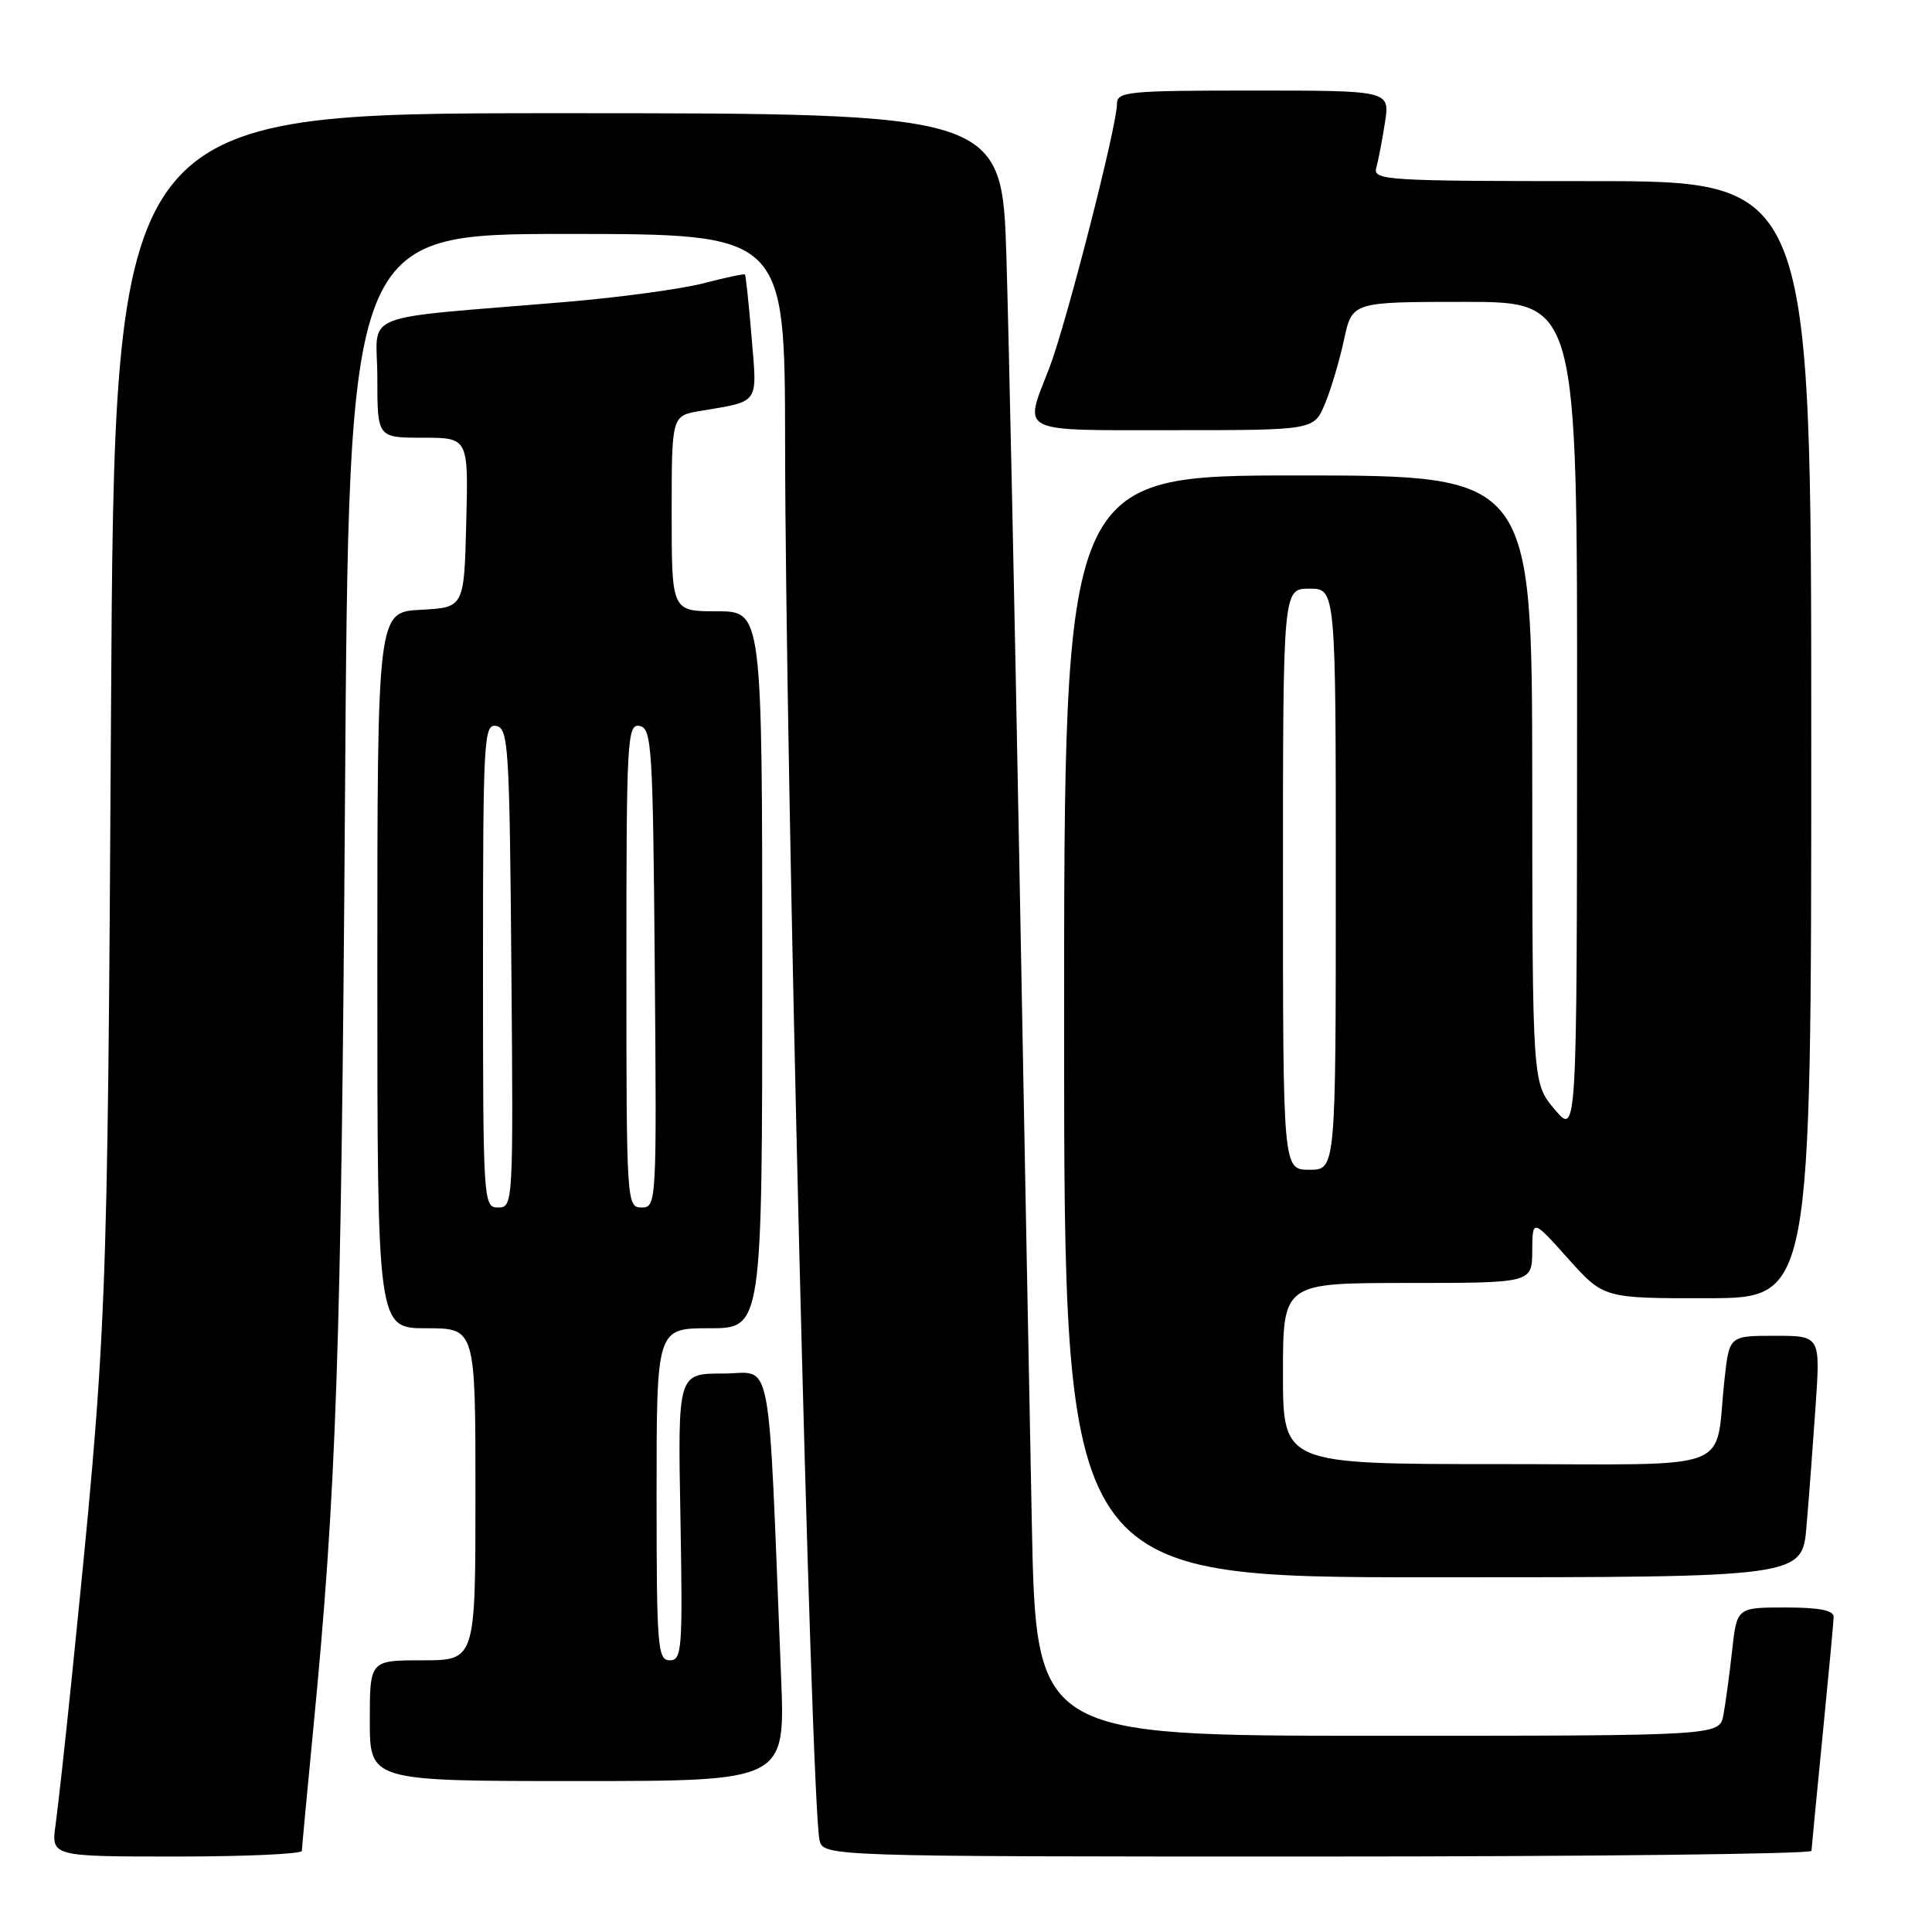 <?xml version="1.0" encoding="UTF-8" standalone="no"?>
<!DOCTYPE svg PUBLIC "-//W3C//DTD SVG 1.1//EN" "http://www.w3.org/Graphics/SVG/1.1/DTD/svg11.dtd" >
<svg xmlns="http://www.w3.org/2000/svg" xmlns:xlink="http://www.w3.org/1999/xlink" version="1.1" viewBox="0 0 256 256">
 <g >
 <path fill="currentColor"
d=" M 40.00 245.25 C 40.01 244.84 40.67 237.75 41.47 229.50 C 44.58 197.65 45.22 179.05 45.71 106.25 C 46.22 31.00 46.22 31.00 75.11 31.00 C 104.00 31.00 104.00 31.00 104.03 58.75 C 104.07 101.38 107.44 238.04 108.58 243.75 C 109.04 246.00 109.04 246.00 174.52 246.00 C 210.53 246.00 240.01 245.66 240.03 245.25 C 240.05 244.84 240.71 237.97 241.50 230.00 C 242.29 222.03 242.95 214.94 242.97 214.25 C 242.99 213.38 241.06 213.00 236.57 213.00 C 230.14 213.00 230.14 213.00 229.51 218.75 C 229.16 221.91 228.64 225.74 228.36 227.25 C 227.84 230.00 227.84 230.00 182.56 230.00 C 137.28 230.00 137.28 230.00 136.72 201.75 C 136.41 186.21 135.66 146.50 135.05 113.50 C 134.44 80.50 133.68 44.84 133.36 34.25 C 132.78 15.00 132.78 15.00 73.98 15.00 C 15.17 15.00 15.17 15.00 14.71 94.25 C 14.23 175.71 14.22 175.87 9.49 222.50 C 8.65 230.75 7.69 239.41 7.37 241.75 C 6.77 246.00 6.77 246.00 23.39 246.00 C 32.52 246.00 40.00 245.66 40.00 245.25 Z  M 103.50 222.25 C 101.71 177.91 102.49 182.00 95.80 182.00 C 89.81 182.00 89.81 182.00 90.16 201.00 C 90.47 218.56 90.37 220.00 88.75 220.00 C 87.14 220.00 87.00 218.29 87.00 198.00 C 87.00 176.00 87.00 176.00 94.00 176.00 C 101.00 176.00 101.00 176.00 101.00 128.50 C 101.00 81.00 101.00 81.00 95.00 81.00 C 89.00 81.00 89.00 81.00 89.00 68.05 C 89.00 55.09 89.00 55.09 92.75 54.46 C 100.74 53.11 100.34 53.68 99.59 44.68 C 99.22 40.23 98.82 36.49 98.71 36.37 C 98.59 36.26 96.11 36.78 93.20 37.54 C 90.29 38.29 82.19 39.40 75.20 39.99 C 46.76 42.39 50.00 41.09 50.00 50.08 C 50.00 58.00 50.00 58.00 56.03 58.00 C 62.07 58.00 62.07 58.00 61.78 69.25 C 61.50 80.50 61.50 80.50 55.75 80.80 C 50.00 81.10 50.00 81.10 50.00 128.55 C 50.00 176.00 50.00 176.00 56.50 176.00 C 63.00 176.00 63.00 176.00 63.00 198.00 C 63.00 220.00 63.00 220.00 56.00 220.00 C 49.00 220.00 49.00 220.00 49.00 228.00 C 49.00 236.00 49.00 236.00 76.53 236.00 C 104.05 236.00 104.05 236.00 103.50 222.25 Z  M 239.37 202.25 C 239.69 198.54 240.23 191.34 240.58 186.25 C 241.21 177.00 241.21 177.00 235.18 177.00 C 229.14 177.00 229.14 177.00 228.51 182.75 C 227.12 195.34 230.70 194.00 198.42 194.00 C 170.00 194.00 170.00 194.00 170.00 182.00 C 170.00 170.00 170.00 170.00 186.50 170.00 C 203.00 170.00 203.00 170.00 203.03 165.75 C 203.06 161.50 203.06 161.50 207.78 166.77 C 212.50 172.04 212.50 172.04 226.25 172.02 C 240.00 172.00 240.00 172.00 240.00 98.00 C 240.00 24.00 240.00 24.00 210.93 24.00 C 183.73 24.00 181.90 23.89 182.36 22.25 C 182.63 21.29 183.15 18.59 183.51 16.25 C 184.18 12.00 184.18 12.00 166.09 12.00 C 149.33 12.00 148.00 12.13 148.00 13.80 C 148.00 16.73 141.25 43.04 139.04 48.76 C 135.64 57.53 134.58 57.00 155.55 57.00 C 174.10 57.00 174.10 57.00 175.56 53.51 C 176.36 51.60 177.50 47.77 178.09 45.01 C 179.17 40.00 179.17 40.00 194.08 40.00 C 209.00 40.00 209.00 40.00 208.97 95.25 C 208.95 150.50 208.95 150.50 206.00 147.00 C 203.05 143.50 203.05 143.50 203.03 103.25 C 203.00 63.00 203.00 63.00 172.00 63.00 C 141.00 63.00 141.00 63.00 141.00 136.00 C 141.00 209.00 141.00 209.00 189.90 209.00 C 238.80 209.00 238.80 209.00 239.37 202.25 Z  M 64.00 127.93 C 64.00 97.92 64.11 95.88 65.75 96.19 C 67.37 96.50 67.52 98.95 67.76 128.26 C 68.02 159.49 68.00 160.00 66.01 160.00 C 64.04 160.00 64.00 159.41 64.00 127.93 Z  M 83.00 127.93 C 83.00 97.92 83.11 95.88 84.75 96.19 C 86.37 96.50 86.52 98.95 86.76 128.26 C 87.02 159.49 87.00 160.00 85.01 160.00 C 83.04 160.00 83.00 159.41 83.00 127.93 Z  M 170.00 116.50 C 170.00 78.00 170.00 78.00 173.50 78.00 C 177.00 78.00 177.00 78.00 177.00 116.50 C 177.00 155.00 177.00 155.00 173.50 155.00 C 170.00 155.00 170.00 155.00 170.00 116.50 Z "/>
</g>
</svg>